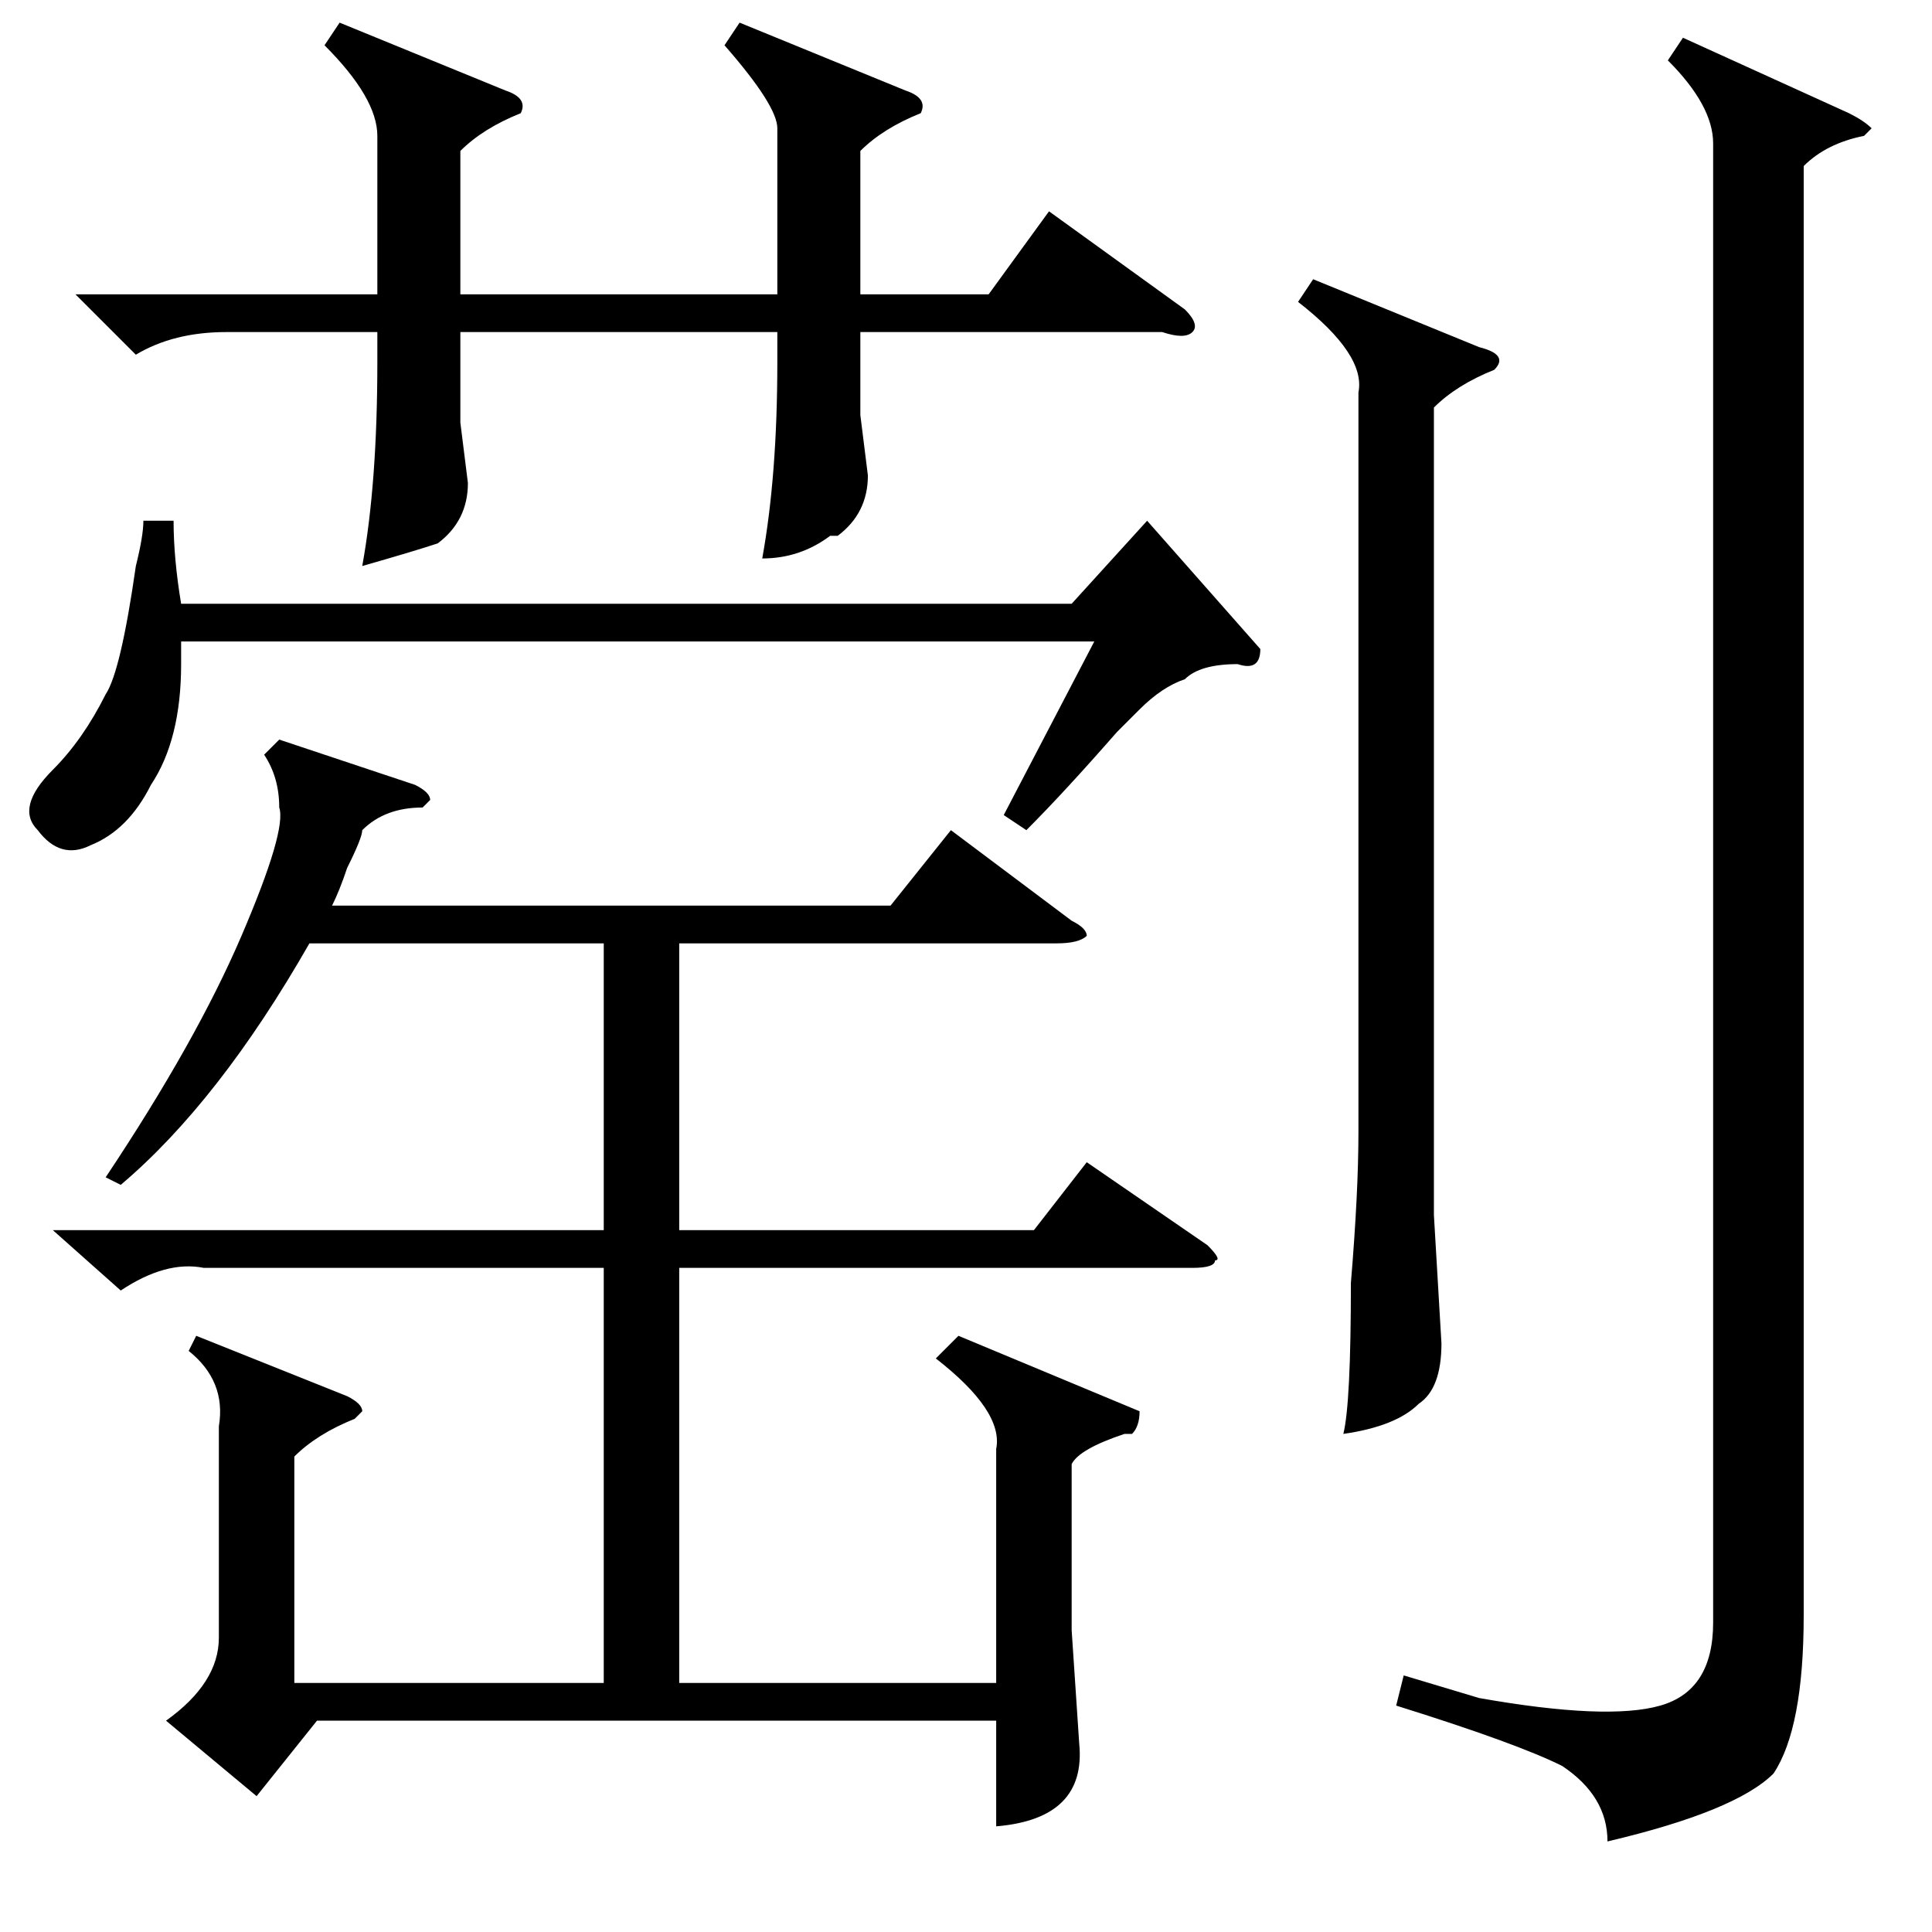 <?xml version="1.0" standalone="no"?>
<!DOCTYPE svg PUBLIC "-//W3C//DTD SVG 1.1//EN" "http://www.w3.org/Graphics/SVG/1.1/DTD/svg11.dtd" >
<svg xmlns="http://www.w3.org/2000/svg" xmlns:xlink="http://www.w3.org/1999/xlink" version="1.1" viewBox="0 -52 256 256">
  <g transform="matrix(1 0 0 -1 0 204)">
   <path fill="currentColor"
d="M45 253l22 -9q3 -1 2 -3q-5 -2 -8 -5v-19h42v22q0 3 -7 11l2 3l22 -9q3 -1 2 -3q-5 -2 -8 -5v-19h17l8 11l18 -13q2 -2 1 -3t-4 0h-40v-11l1 -8q0 -5 -4 -8h-1q-4 -3 -9 -3q2 11 2 26v4h-42v-12l1 -8q0 -5 -4 -8q-3 -1 -10 -3q2 11 2 27v4h-20q-7 0 -12 -3l-8 8h40v21
q0 5 -7 12zM136 146l-3 2l12 23h-121v-3q0 -10 -4 -16q-3 -6 -8 -8q-4 -2 -7 2q-3 3 2 8q4 4 7 10q2 3 4 17q1 4 1 6h4q0 -5 1 -11h118l10 11l15 -17q0 -3 -3 -2q-5 0 -7 -2q-3 -1 -6 -4l-3 -3q-7 -8 -12 -13zM37 158l18 -6q2 -1 2 -2l-1 -1q-5 0 -8 -3q0 -1 -2 -5
q-1 -3 -2 -5h74l8 10l16 -12q2 -1 2 -2q-1 -1 -4 -1h-50v-38h47l7 9l16 -11q2 -2 1 -2q0 -1 -3 -1h-68v-55h42v31q1 5 -8 12l3 3l24 -10q0 -2 -1 -3h-1q-6 -2 -7 -4v-22l1 -15q1 -10 -11 -11v14h-90l-8 -10l-12 10q7 5 7 11v28q1 6 -4 10l1 2l20 -8q2 -1 2 -2l-1 -1
q-5 -2 -8 -5v-30h41v55h-53q-5 1 -11 -3l-9 8h73v38h-39q-12 -21 -25 -32l-2 1q12 18 18 32t5 17q0 4 -2 7zM221 248l2 3l22 -10q2 -1 3 -2l-1 -1q-5 -1 -8 -4v-192q0 -15 -4 -21q-5 -5 -22 -9q0 6 -6 10q-6 3 -22 8l1 4l10 -3q17 -3 24 -1t7 11v196q0 5 -6 11zM174 219
l22 -9q4 -1 2 -3q-5 -2 -8 -5v-107l1 -17q0 -6 -3 -8q-3 -3 -10 -4q1 4 1 20q1 12 1 20v98q1 5 -8 12z" />
  </g>

</svg>
